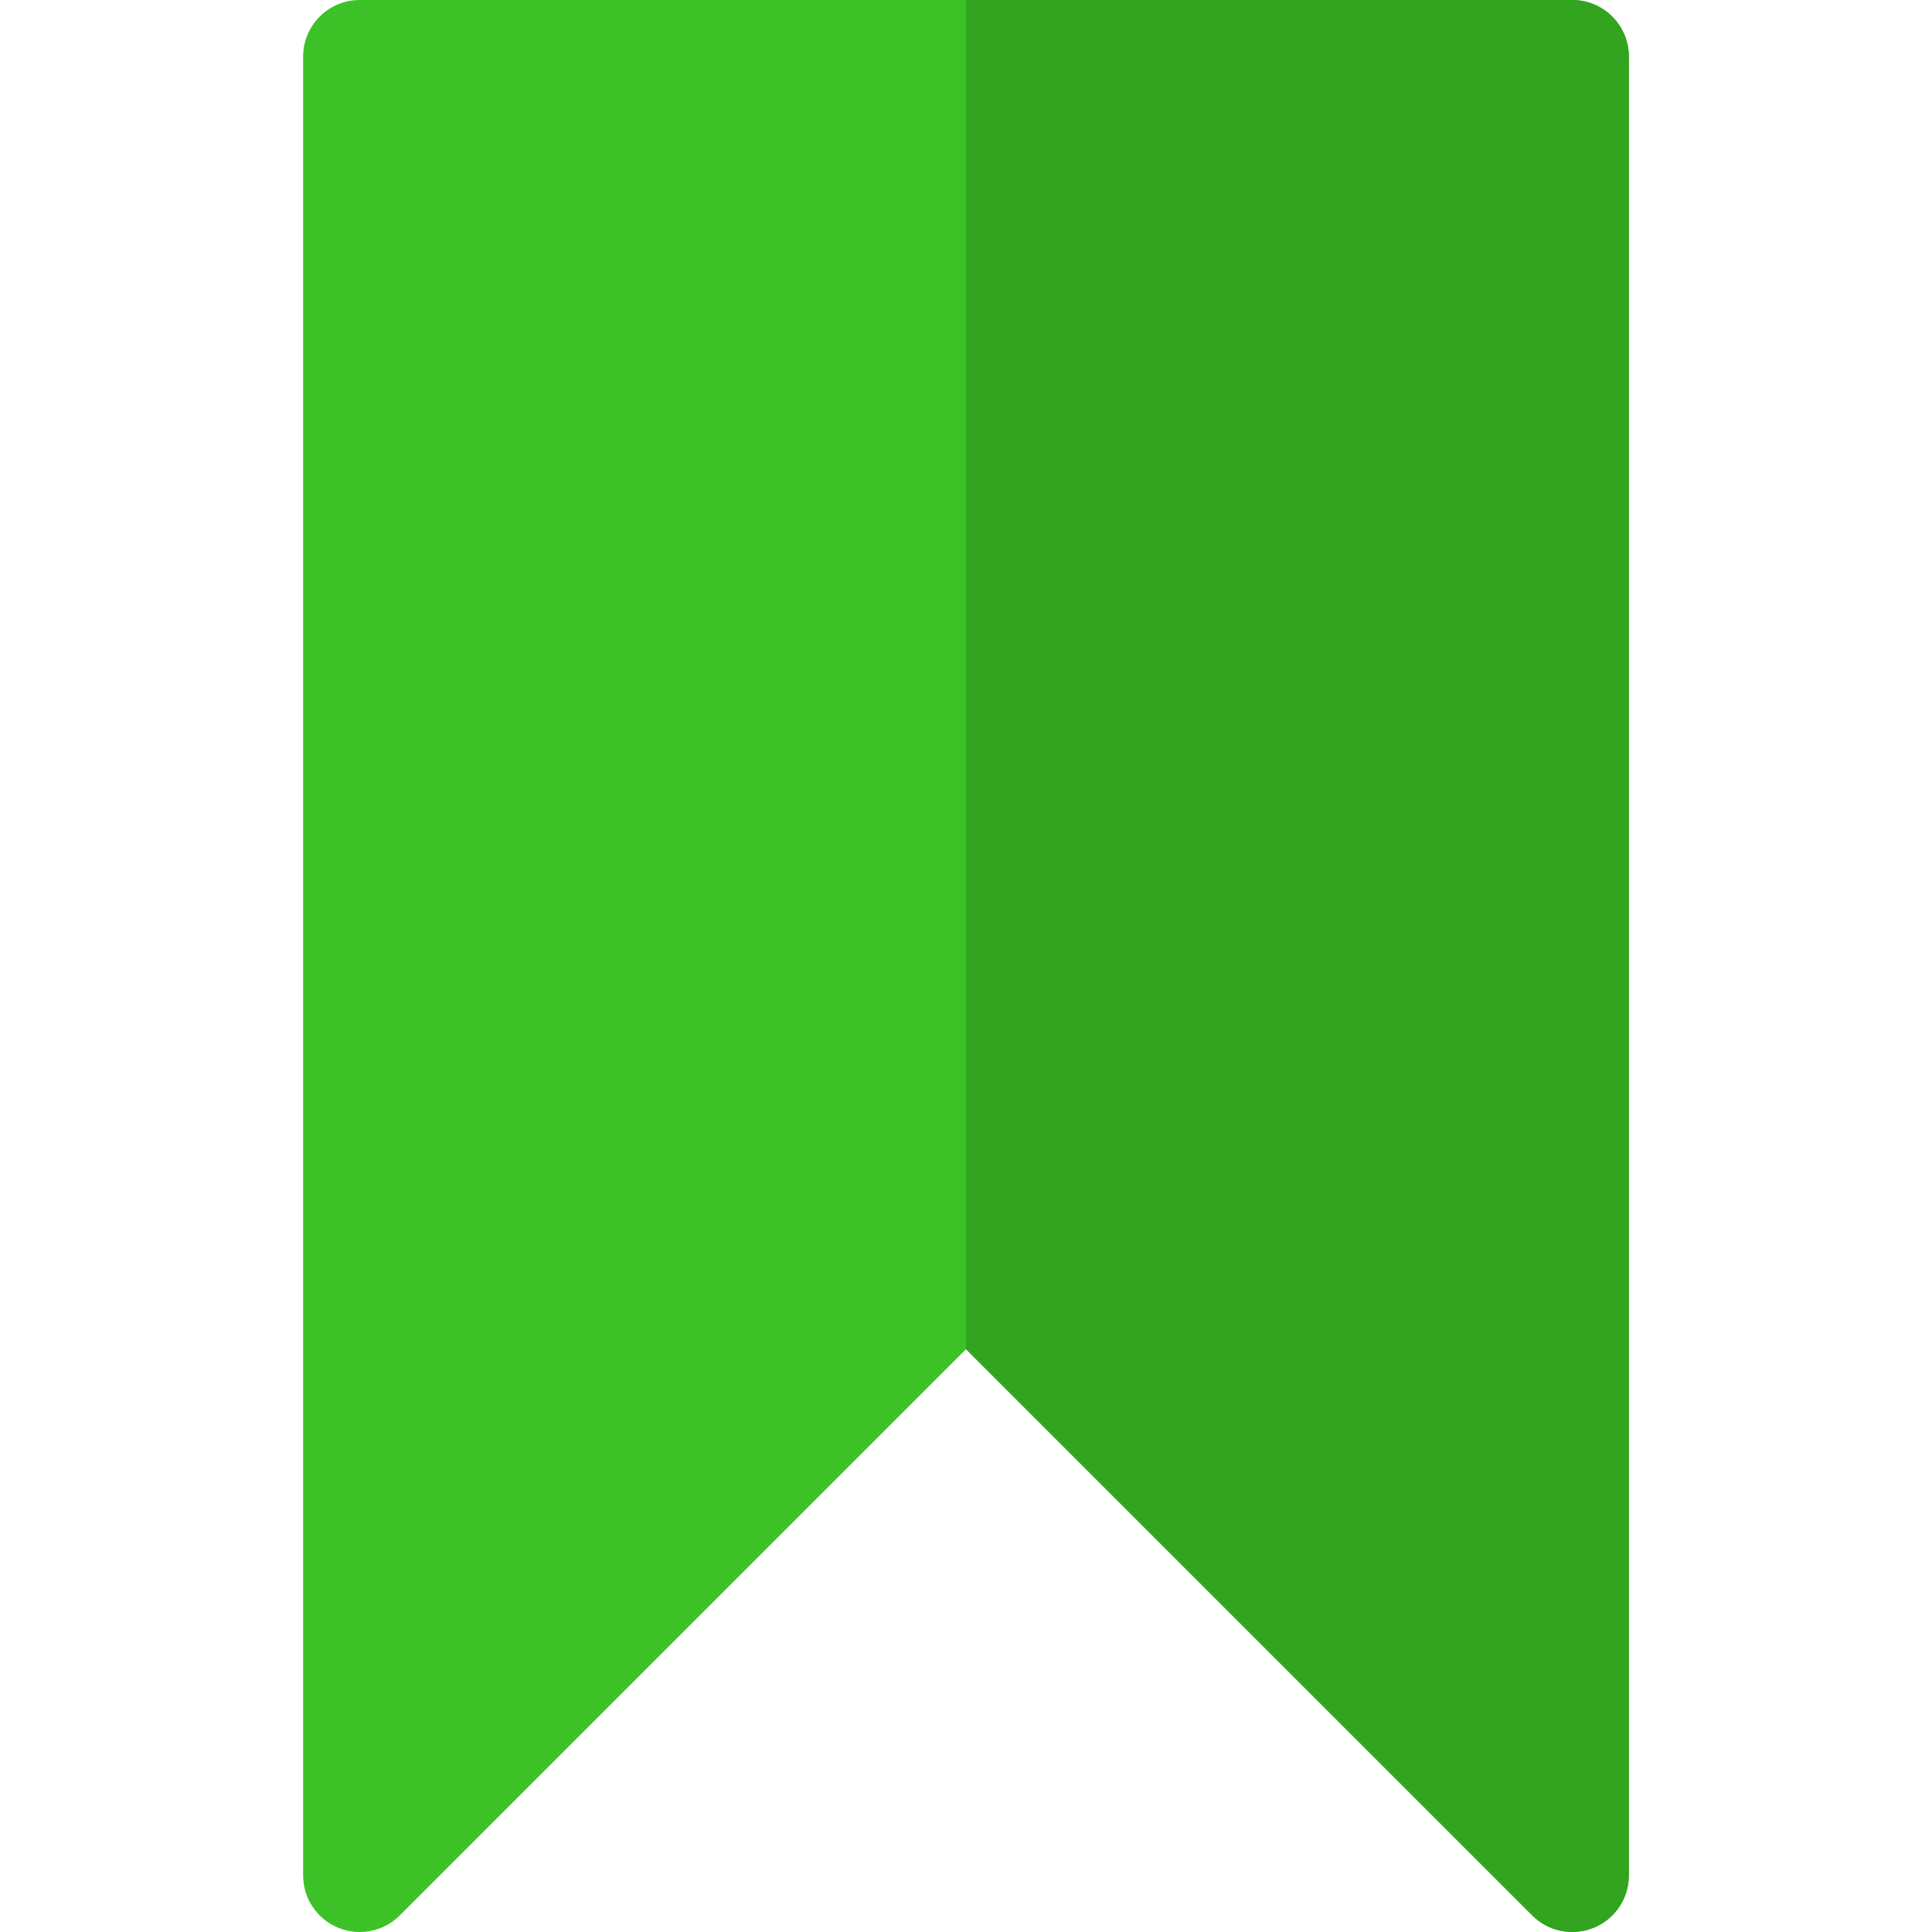 <svg width="30" height="30" viewBox="0 0 30 30" fill="none" xmlns="http://www.w3.org/2000/svg">
<path d="M24.414 0H5.586C5.1 0 4.707 0.394 4.707 0.879V29.121C4.707 29.477 4.921 29.797 5.25 29.933C5.358 29.978 5.473 30 5.586 30C5.814 30 6.039 29.911 6.207 29.743L15 20.95L23.793 29.743C24.044 29.994 24.422 30.069 24.75 29.933C25.079 29.797 25.293 29.477 25.293 29.121V0.879C25.293 0.394 24.899 0 24.414 0Z" fill="#3CC226"/>
<path d="M24.414 0H15V20.95L15 20.95L23.793 29.743C24.044 29.994 24.422 30.069 24.75 29.933C25.079 29.797 25.293 29.477 25.293 29.121V0.879C25.293 0.394 24.899 0 24.414 0Z" fill="#32A420"/>
</svg>

